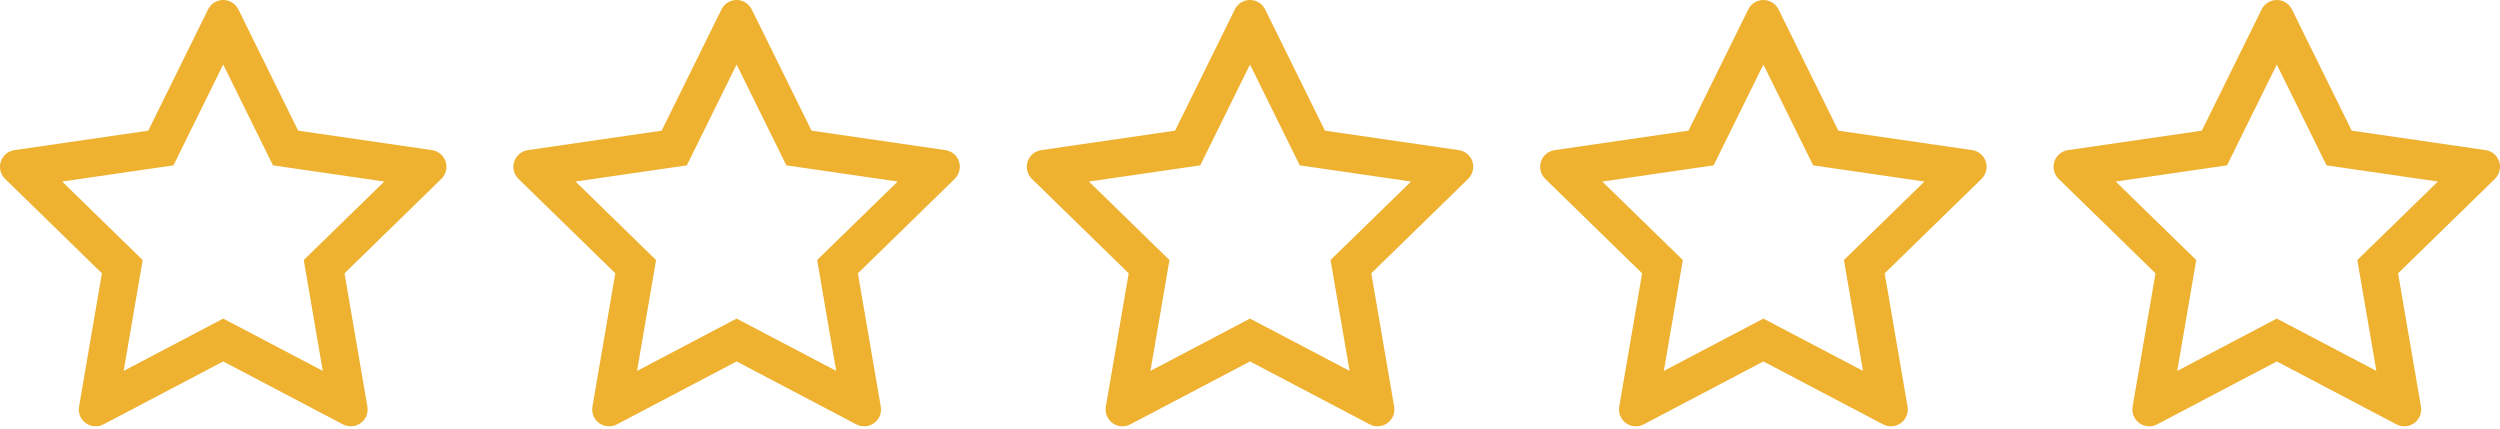 <svg width="560" height="96" viewBox="0 0 560 96" fill="none" xmlns="http://www.w3.org/2000/svg">
<path d="M96.768 33.627L66.79 29.27L53.389 2.102C53.023 1.358 52.421 0.756 51.677 0.39C49.811 -0.531 47.544 0.236 46.612 2.102L33.211 29.27L3.233 33.627C2.406 33.745 1.65 34.134 1.072 34.724C0.372 35.443 -0.013 36.411 0 37.413C0.014 38.416 0.425 39.373 1.143 40.073L22.832 61.219L17.708 91.079C17.588 91.774 17.665 92.489 17.93 93.142C18.195 93.795 18.638 94.361 19.208 94.775C19.779 95.189 20.454 95.435 21.157 95.485C21.86 95.535 22.563 95.388 23.186 95.058L50 80.961L76.814 95.058C77.546 95.448 78.396 95.578 79.211 95.436C81.265 95.082 82.647 93.134 82.293 91.079L77.168 61.219L98.858 40.073C99.448 39.495 99.838 38.739 99.956 37.912C100.275 35.846 98.834 33.934 96.768 33.627V33.627ZM68.041 58.244L72.304 83.074L50 71.362L27.697 83.086L31.959 58.256L13.918 40.663L38.854 37.039L50 14.452L61.146 37.039L86.082 40.663L68.041 58.244Z" fill="#EFB130"/>
<path d="M211.768 33.627L181.79 29.27L168.389 2.102C168.023 1.358 167.421 0.756 166.677 0.39C164.811 -0.531 162.544 0.236 161.612 2.102L148.211 29.27L118.233 33.627C117.406 33.745 116.65 34.134 116.072 34.724C115.372 35.443 114.987 36.411 115 37.413C115.014 38.416 115.425 39.373 116.143 40.073L137.832 61.219L132.708 91.079C132.588 91.774 132.665 92.489 132.93 93.142C133.195 93.795 133.638 94.361 134.208 94.775C134.779 95.189 135.454 95.435 136.157 95.485C136.86 95.535 137.563 95.388 138.186 95.058L165 80.961L191.814 95.058C192.546 95.448 193.396 95.578 194.211 95.436C196.265 95.082 197.647 93.134 197.292 91.079L192.168 61.219L213.858 40.073C214.448 39.495 214.838 38.739 214.956 37.912C215.275 35.846 213.834 33.934 211.768 33.627V33.627ZM183.041 58.244L187.304 83.074L165 71.362L142.697 83.086L146.959 58.256L128.918 40.663L153.854 37.039L165 14.452L176.146 37.039L201.083 40.663L183.041 58.244Z" fill="#EFB130"/>
<path d="M441.768 33.627L411.79 29.27L398.389 2.102C398.023 1.358 397.421 0.756 396.677 0.39C394.811 -0.531 392.544 0.236 391.612 2.102L378.211 29.27L348.233 33.627C347.406 33.745 346.65 34.134 346.072 34.724C345.372 35.443 344.987 36.411 345 37.413C345.014 38.416 345.425 39.373 346.143 40.073L367.832 61.219L362.708 91.079C362.588 91.774 362.665 92.489 362.93 93.142C363.195 93.795 363.638 94.361 364.208 94.775C364.779 95.189 365.454 95.435 366.157 95.485C366.86 95.535 367.563 95.388 368.186 95.058L395 80.961L421.814 95.058C422.546 95.448 423.396 95.578 424.211 95.436C426.265 95.082 427.647 93.134 427.292 91.079L422.168 61.219L443.858 40.073C444.448 39.495 444.838 38.739 444.956 37.912C445.275 35.846 443.834 33.934 441.768 33.627V33.627ZM413.041 58.244L417.304 83.074L395 71.362L372.697 83.086L376.959 58.256L358.918 40.663L383.854 37.039L395 14.452L406.146 37.039L431.083 40.663L413.041 58.244Z" fill="#EFB130"/>
<path d="M326.768 33.627L296.79 29.27L283.389 2.102C283.023 1.358 282.421 0.756 281.677 0.39C279.811 -0.531 277.544 0.236 276.612 2.102L263.211 29.27L233.233 33.627C232.406 33.745 231.65 34.134 231.072 34.724C230.372 35.443 229.987 36.411 230 37.413C230.014 38.416 230.425 39.373 231.143 40.073L252.832 61.219L247.708 91.079C247.588 91.774 247.665 92.489 247.93 93.142C248.195 93.795 248.638 94.361 249.208 94.775C249.779 95.189 250.454 95.435 251.157 95.485C251.86 95.535 252.563 95.388 253.186 95.058L280 80.961L306.814 95.058C307.546 95.448 308.396 95.578 309.211 95.436C311.265 95.082 312.647 93.134 312.292 91.079L307.168 61.219L328.858 40.073C329.448 39.495 329.838 38.739 329.956 37.912C330.275 35.846 328.834 33.934 326.768 33.627V33.627ZM298.041 58.244L302.304 83.074L280 71.362L257.697 83.086L261.959 58.256L243.918 40.663L268.854 37.039L280 14.452L291.146 37.039L316.083 40.663L298.041 58.244Z" fill="#EFB130"/>
<path d="M556.768 33.627L526.79 29.27L513.389 2.102C513.023 1.358 512.421 0.756 511.677 0.39C509.811 -0.531 507.544 0.236 506.612 2.102L493.211 29.27L463.233 33.627C462.406 33.745 461.65 34.134 461.072 34.724C460.372 35.443 459.987 36.411 460 37.413C460.014 38.416 460.425 39.373 461.143 40.073L482.832 61.219L477.708 91.079C477.588 91.774 477.665 92.489 477.93 93.142C478.195 93.795 478.638 94.361 479.208 94.775C479.779 95.189 480.454 95.435 481.157 95.485C481.86 95.535 482.563 95.388 483.186 95.058L510 80.961L536.814 95.058C537.546 95.448 538.396 95.578 539.211 95.436C541.265 95.082 542.647 93.134 542.292 91.079L537.168 61.219L558.858 40.073C559.448 39.495 559.838 38.739 559.956 37.912C560.275 35.846 558.834 33.934 556.768 33.627V33.627ZM528.041 58.244L532.304 83.074L510 71.362L487.697 83.086L491.959 58.256L473.918 40.663L498.854 37.039L510 14.452L521.146 37.039L546.083 40.663L528.041 58.244Z" fill="#EFB130"/>
</svg>
